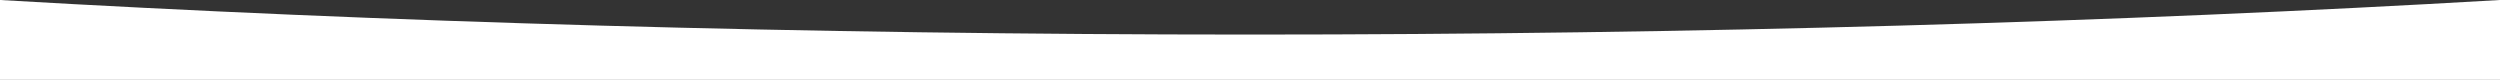 <svg id="resume-top" xmlns="http://www.w3.org/2000/svg" viewBox="0 0 595.28 18.96">
  <rect x="0" y="0" width="595.28" height="18.96" fill="#333333" stroke="none"/>
  <defs>
    <style>
      .cls-1 {
        fill:#fff;
      }
    </style>
  </defs>
  <path class="cls-1" d="M0,0V19H595.28V0C504.59,5.29,403.8,8.23,297.64,8.23S90.69,5.29,0,0Z"/>
</svg>